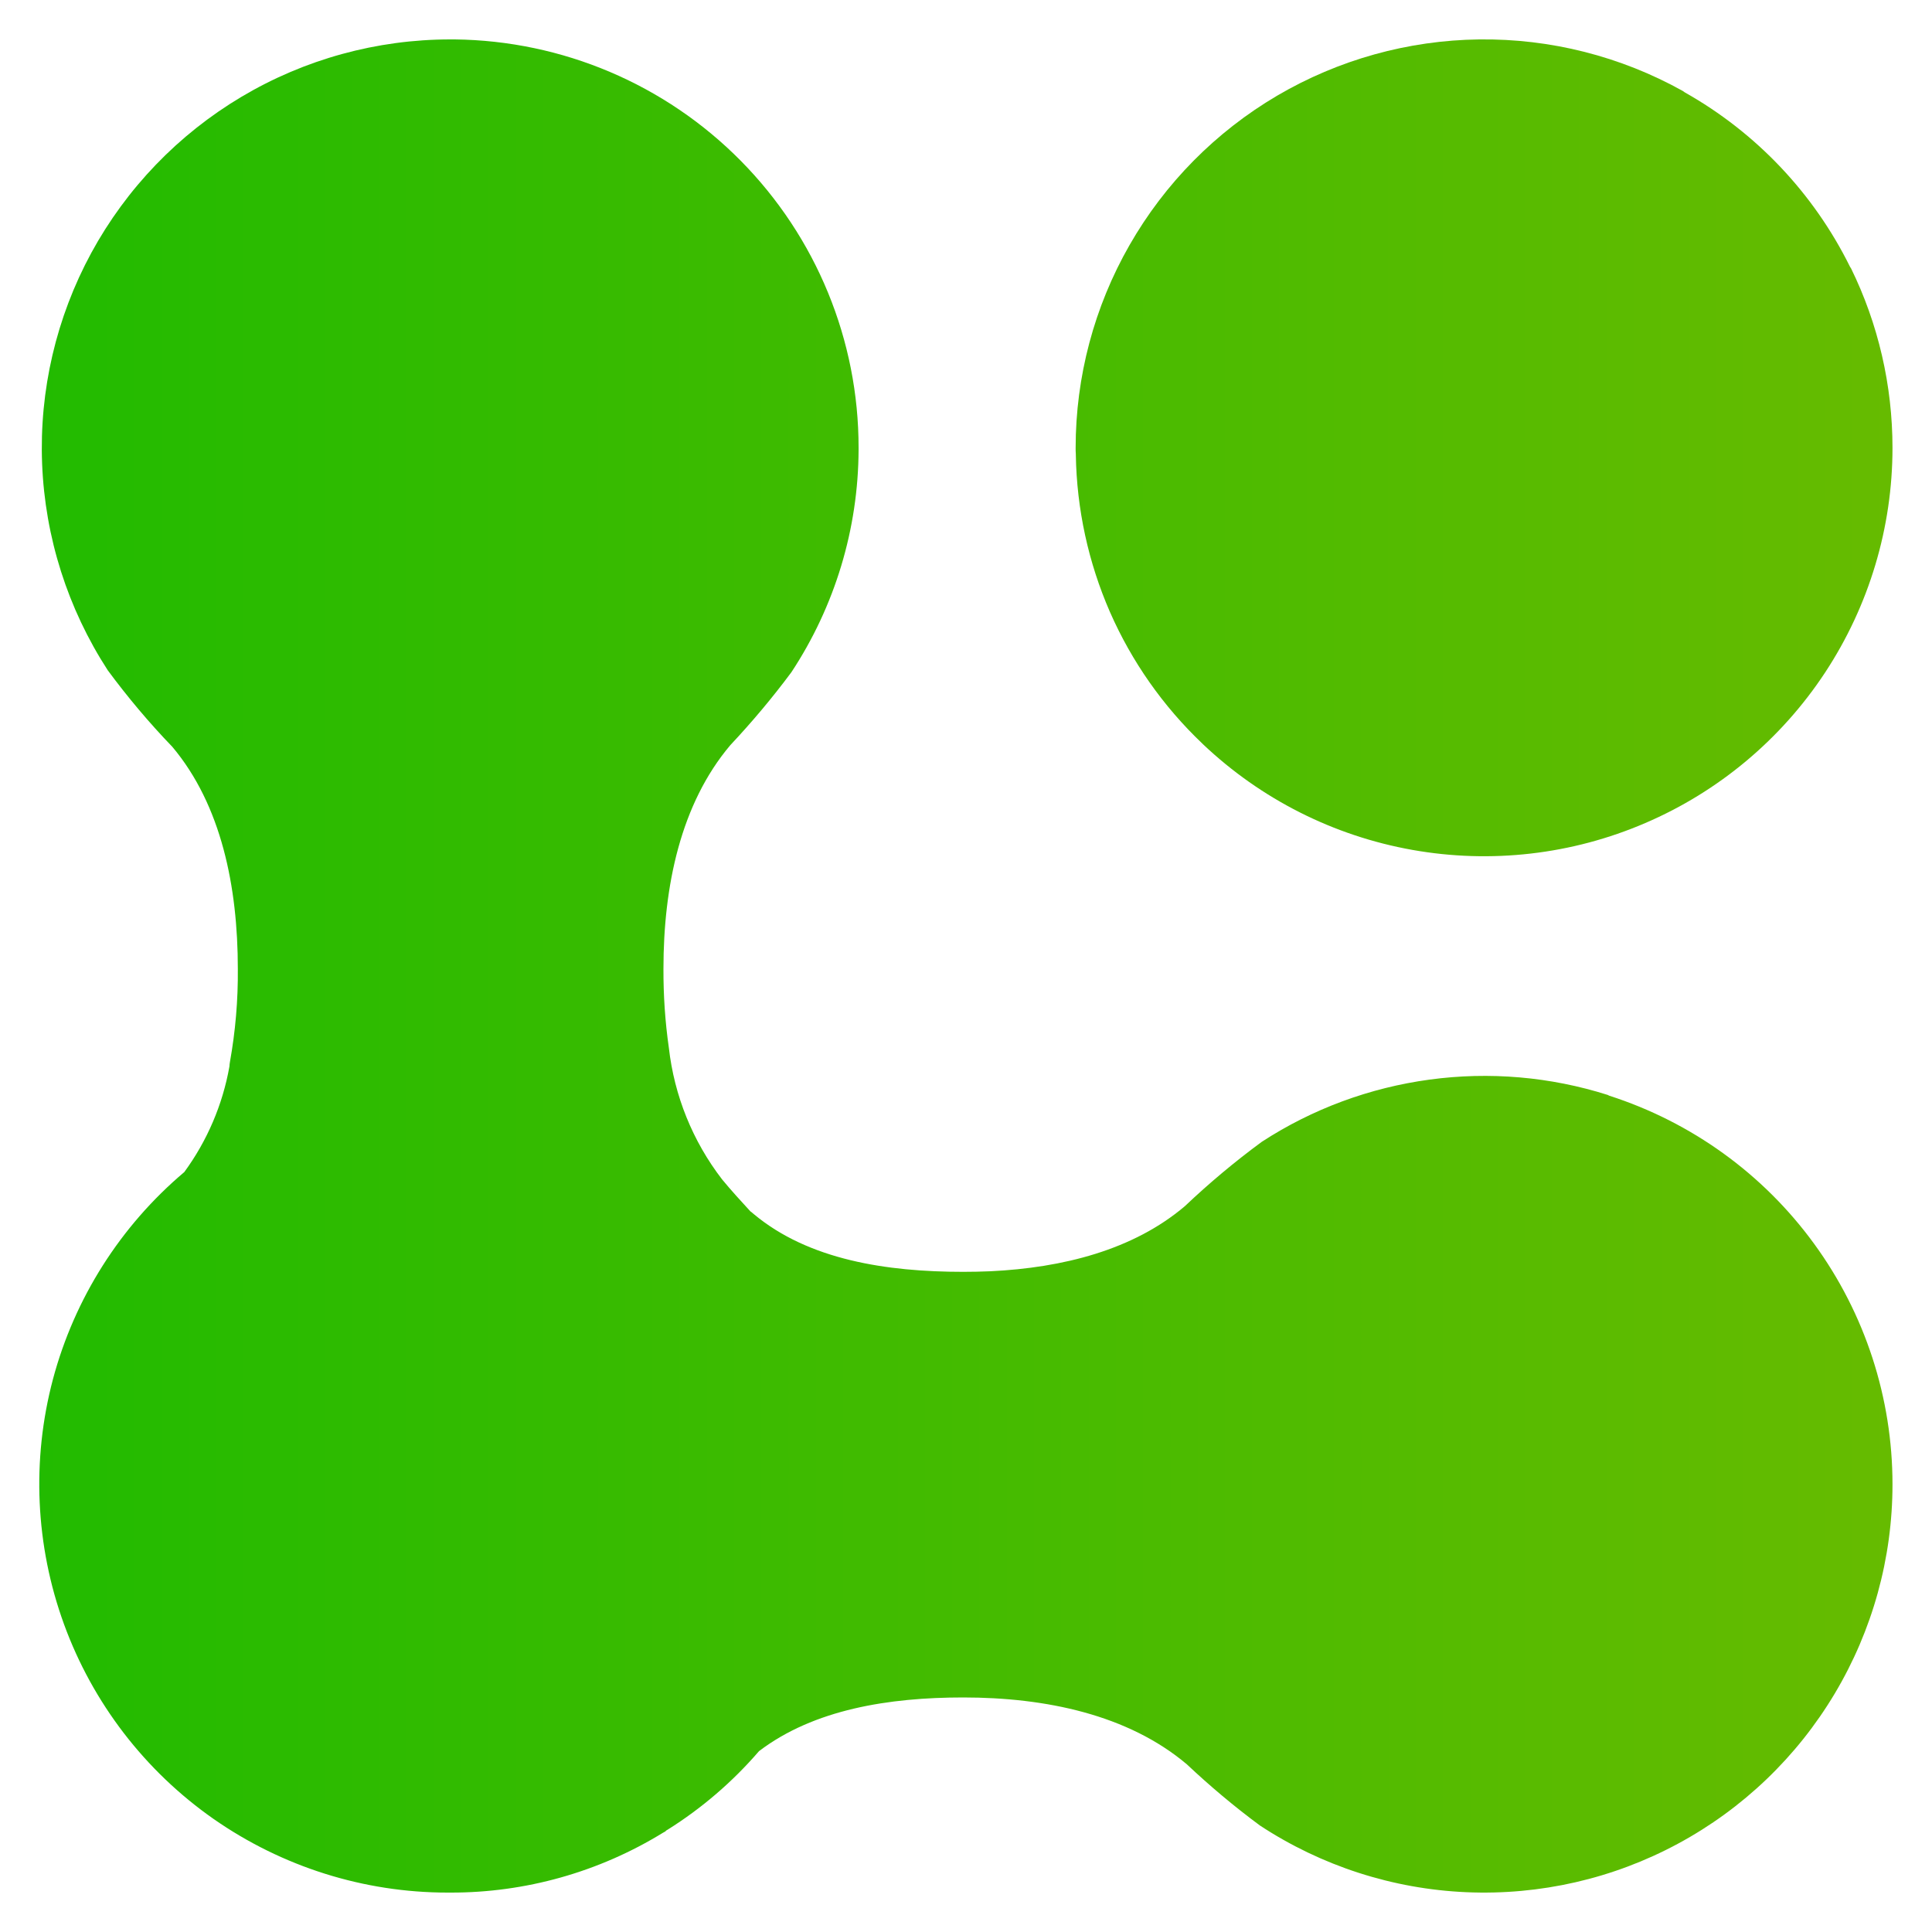 <svg width="20" height="20" viewBox="0 0 20 20" fill="none" xmlns="http://www.w3.org/2000/svg">
<g clip-path="url(#clip0_403_1962)">
<path d="M18.993 17.532C19.384 16.877 19.591 16.129 19.591 15.366C19.591 14.471 19.307 13.599 18.78 12.876C18.253 12.152 17.51 11.616 16.657 11.342C16.653 11.339 16.649 11.337 16.644 11.335C16.048 11.146 15.418 11.092 14.799 11.176C14.179 11.26 13.586 11.479 13.062 11.82C12.783 12.025 12.517 12.248 12.266 12.486C11.731 12.94 11.002 13.124 10.253 13.16C10.159 13.164 10.064 13.166 9.971 13.166C9.177 13.166 8.371 13.042 7.804 12.569C7.8 12.566 7.796 12.562 7.792 12.559C7.785 12.552 7.777 12.546 7.768 12.54C7.668 12.431 7.568 12.322 7.475 12.209C7.17 11.813 6.98 11.342 6.924 10.847C6.885 10.576 6.867 10.302 6.868 10.029C6.868 9.173 7.046 8.322 7.56 7.714C7.785 7.474 7.997 7.222 8.193 6.958C8.643 6.275 8.885 5.475 8.888 4.656V4.636C8.889 3.523 8.45 2.455 7.667 1.663C6.885 0.872 5.822 0.421 4.708 0.408H4.662C3.901 0.408 3.154 0.613 2.5 1.002C1.846 1.391 1.309 1.949 0.945 2.618C0.582 3.287 0.406 4.041 0.436 4.801C0.466 5.562 0.701 6.3 1.115 6.938C1.321 7.217 1.544 7.482 1.784 7.731C2.291 8.334 2.462 9.18 2.462 10.029C2.465 10.353 2.437 10.677 2.38 10.995C2.377 11.01 2.376 11.025 2.375 11.04C2.305 11.435 2.145 11.809 1.908 12.133C1.246 12.692 0.771 13.441 0.548 14.278C0.326 15.115 0.366 16.001 0.663 16.815C0.96 17.629 1.5 18.332 2.21 18.829C2.921 19.325 3.766 19.592 4.633 19.592H4.662C5.439 19.594 6.202 19.379 6.864 18.972C6.864 18.972 6.866 18.972 6.871 18.968C6.878 18.965 6.884 18.961 6.891 18.957V18.954C6.897 18.949 6.903 18.945 6.911 18.941C7.265 18.719 7.584 18.445 7.857 18.128C8.426 17.695 9.202 17.572 9.971 17.572C10.824 17.572 11.677 17.75 12.286 18.264C12.525 18.489 12.777 18.701 13.042 18.897C13.679 19.316 14.418 19.555 15.18 19.588C15.942 19.621 16.699 19.448 17.37 19.086C18.042 18.724 18.602 18.187 18.993 17.532Z" fill="url(#paint0_linear_403_1962)"/>
<path d="M18.894 6.961C19.348 6.271 19.591 5.462 19.591 4.636C19.591 3.99 19.444 3.353 19.16 2.774C19.156 2.77 19.153 2.766 19.151 2.761C18.775 2.001 18.18 1.373 17.442 0.957C17.442 0.957 17.435 0.952 17.419 0.941C16.776 0.583 16.05 0.399 15.313 0.408C14.577 0.417 13.855 0.618 13.22 0.991C12.585 1.365 12.059 1.897 11.693 2.537C11.327 3.176 11.135 3.9 11.135 4.636C11.135 4.658 11.135 4.679 11.137 4.701V4.709C11.146 5.269 11.266 5.822 11.49 6.335C11.715 6.848 12.04 7.311 12.446 7.697L12.453 7.704C13.053 8.273 13.806 8.653 14.62 8.798C15.434 8.943 16.273 8.847 17.032 8.52C17.792 8.194 18.439 7.652 18.894 6.961Z" fill="url(#paint1_linear_403_1962)"/>
</g>
<defs>
<linearGradient id="paint0_linear_403_1962" x1="0.406" y1="19.592" x2="19.591" y2="19.592" gradientUnits="userSpaceOnUse">
<stop stop-color="#22BB00"/>
<stop offset="1" stop-color="#66BB00"/>
</linearGradient>
<linearGradient id="paint1_linear_403_1962" x1="0.406" y1="19.592" x2="19.591" y2="19.592" gradientUnits="userSpaceOnUse">
<stop stop-color="#22BB00"/>
<stop offset="1" stop-color="#66BB00"/>
</linearGradient>
<clipPath id="clip0_403_1962">
<rect width="20" height="20" fill="white"/>
</clipPath>
</defs>
</svg>
